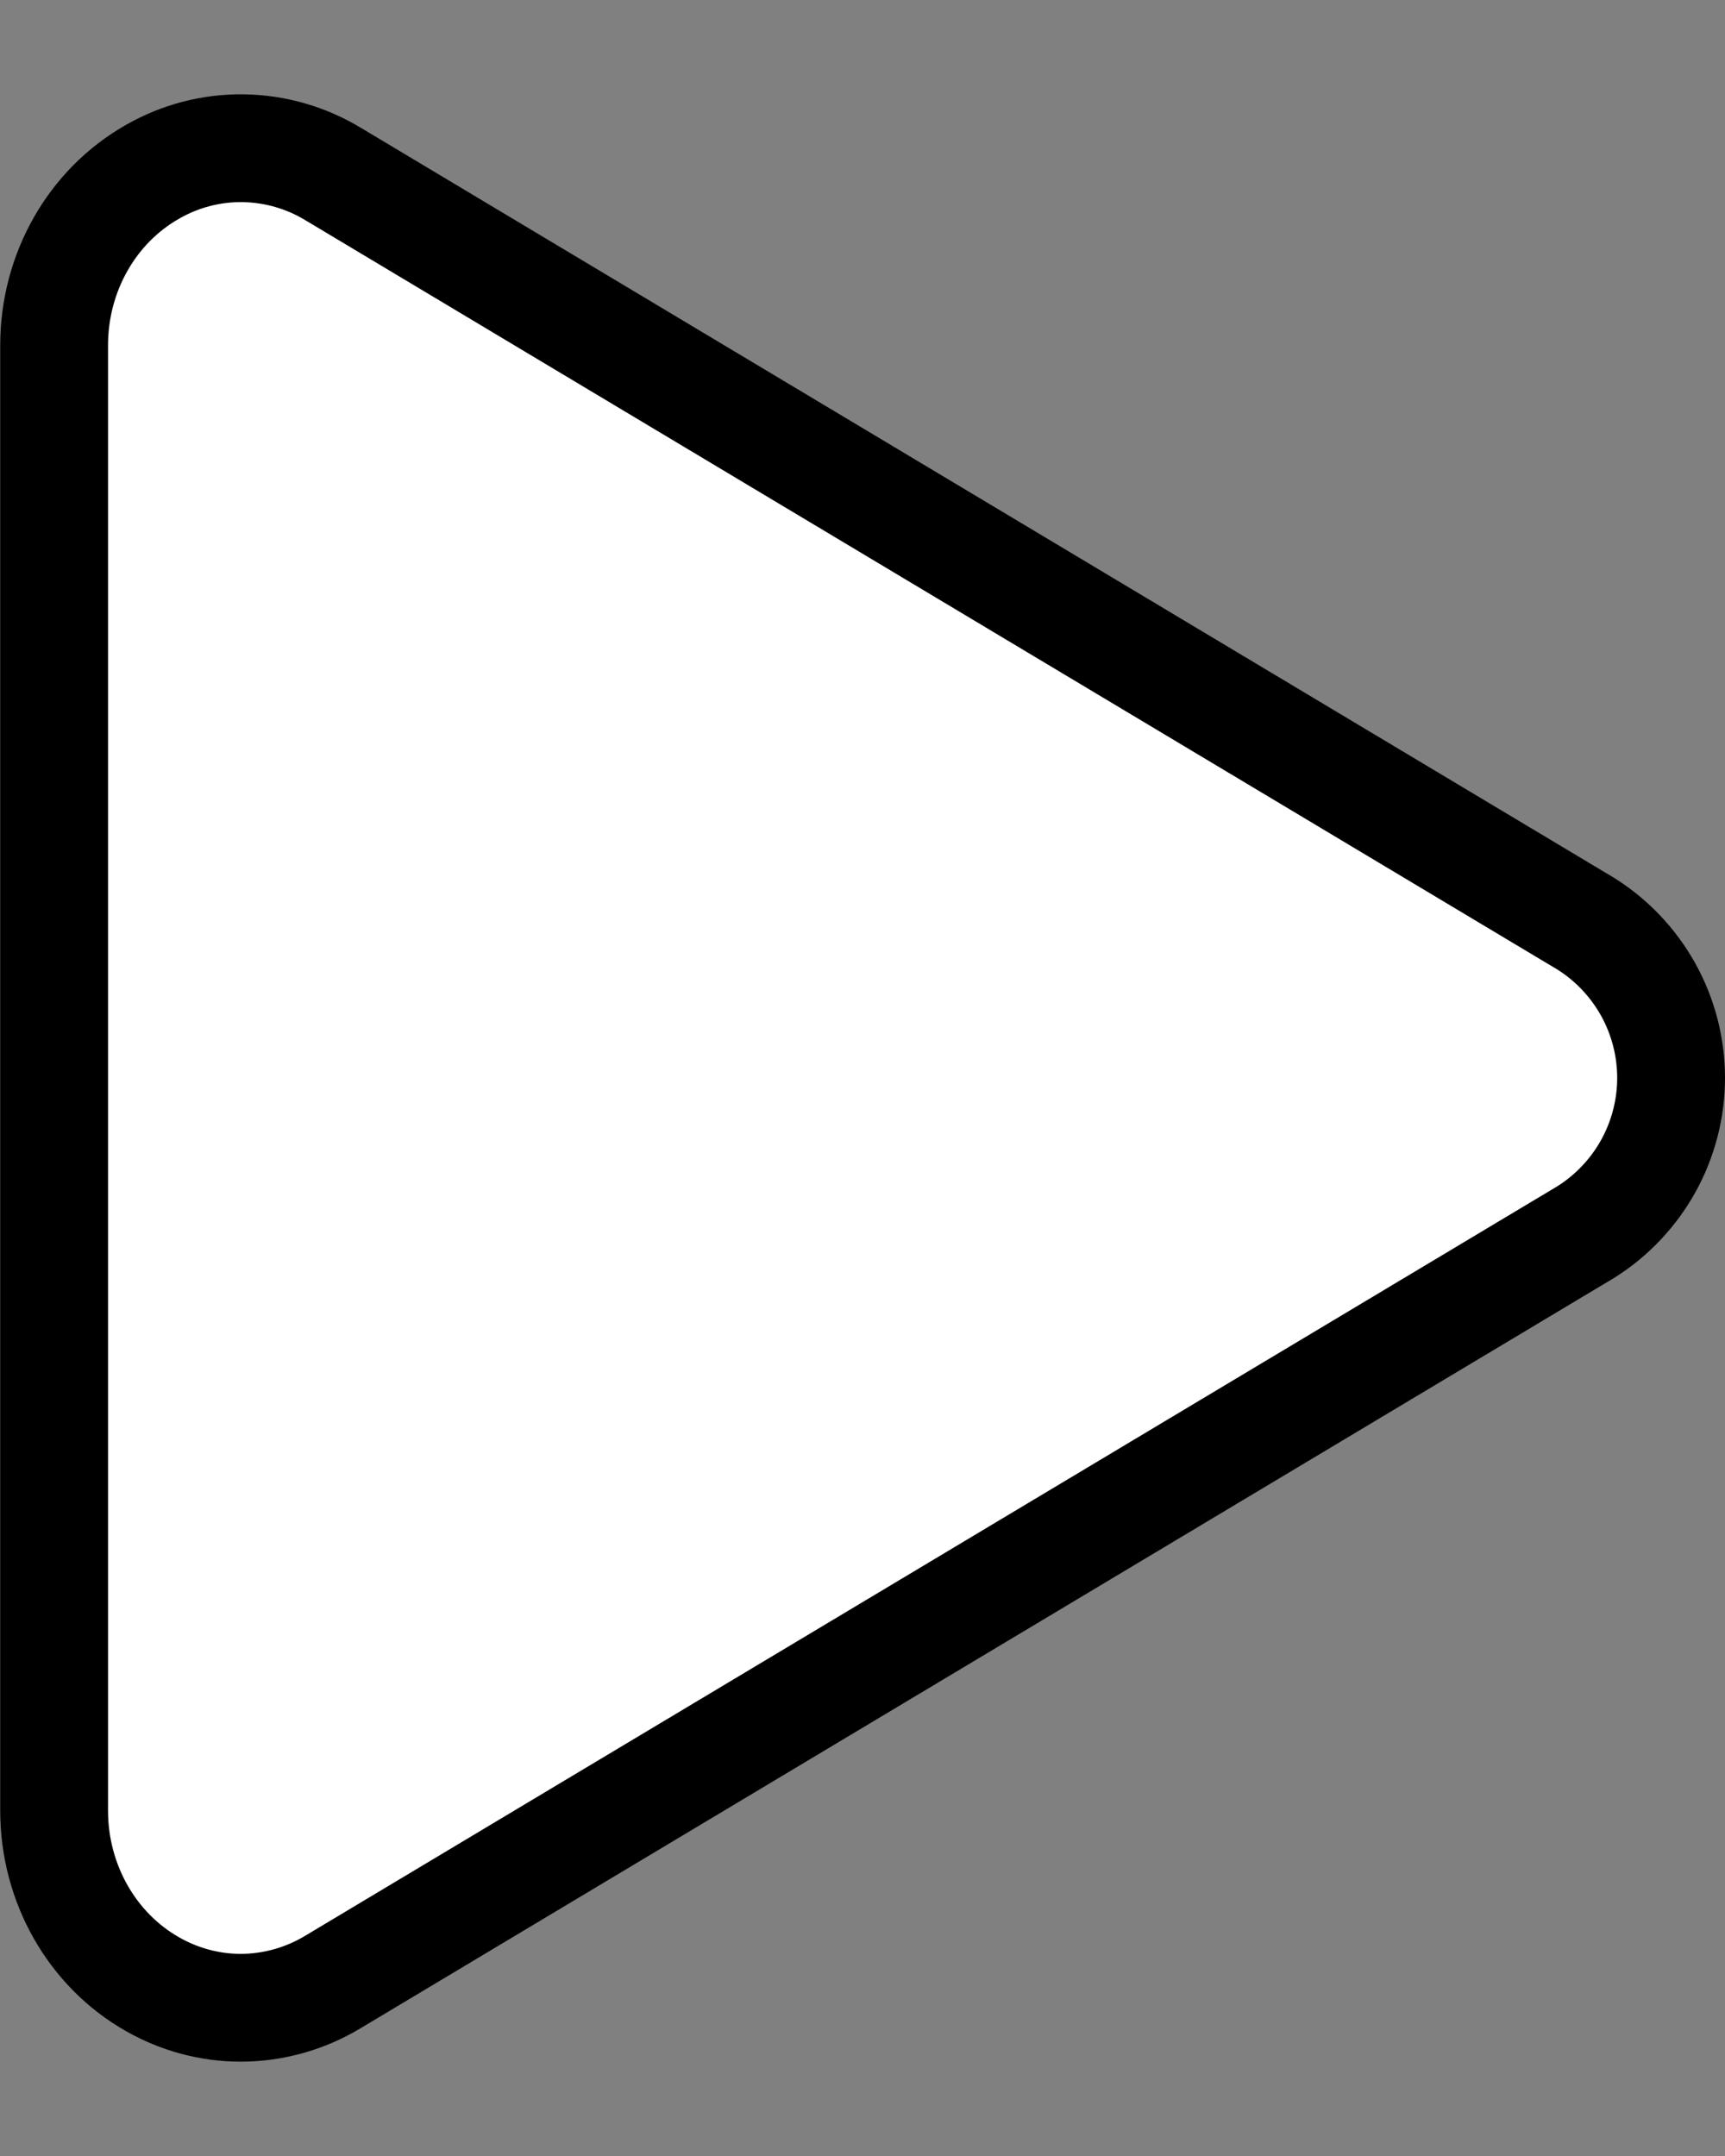<svg width="16" height="20" viewBox="0 0 16 20" fill="none" xmlns="http://www.w3.org/2000/svg">
<rect x="0" y="0" width="16" height="20" fill="#808080" stroke="none"/>
<path d="M2.234 18.625C1.947 18.625 1.664 18.549 1.414 18.406C0.852 18.087 0.502 17.469 0.502 16.797V3.203C0.502 2.53 0.852 1.913 1.414 1.594C1.67 1.447 1.96 1.371 2.255 1.375C2.55 1.379 2.839 1.462 3.091 1.615L14.709 8.569C14.951 8.721 15.15 8.932 15.289 9.182C15.427 9.432 15.5 9.713 15.5 9.999C15.5 10.285 15.427 10.566 15.289 10.816C15.15 11.066 14.951 11.277 14.709 11.429L3.089 18.385C2.831 18.541 2.536 18.624 2.234 18.625V18.625Z" fill="white" stroke="black"/>
</svg>
